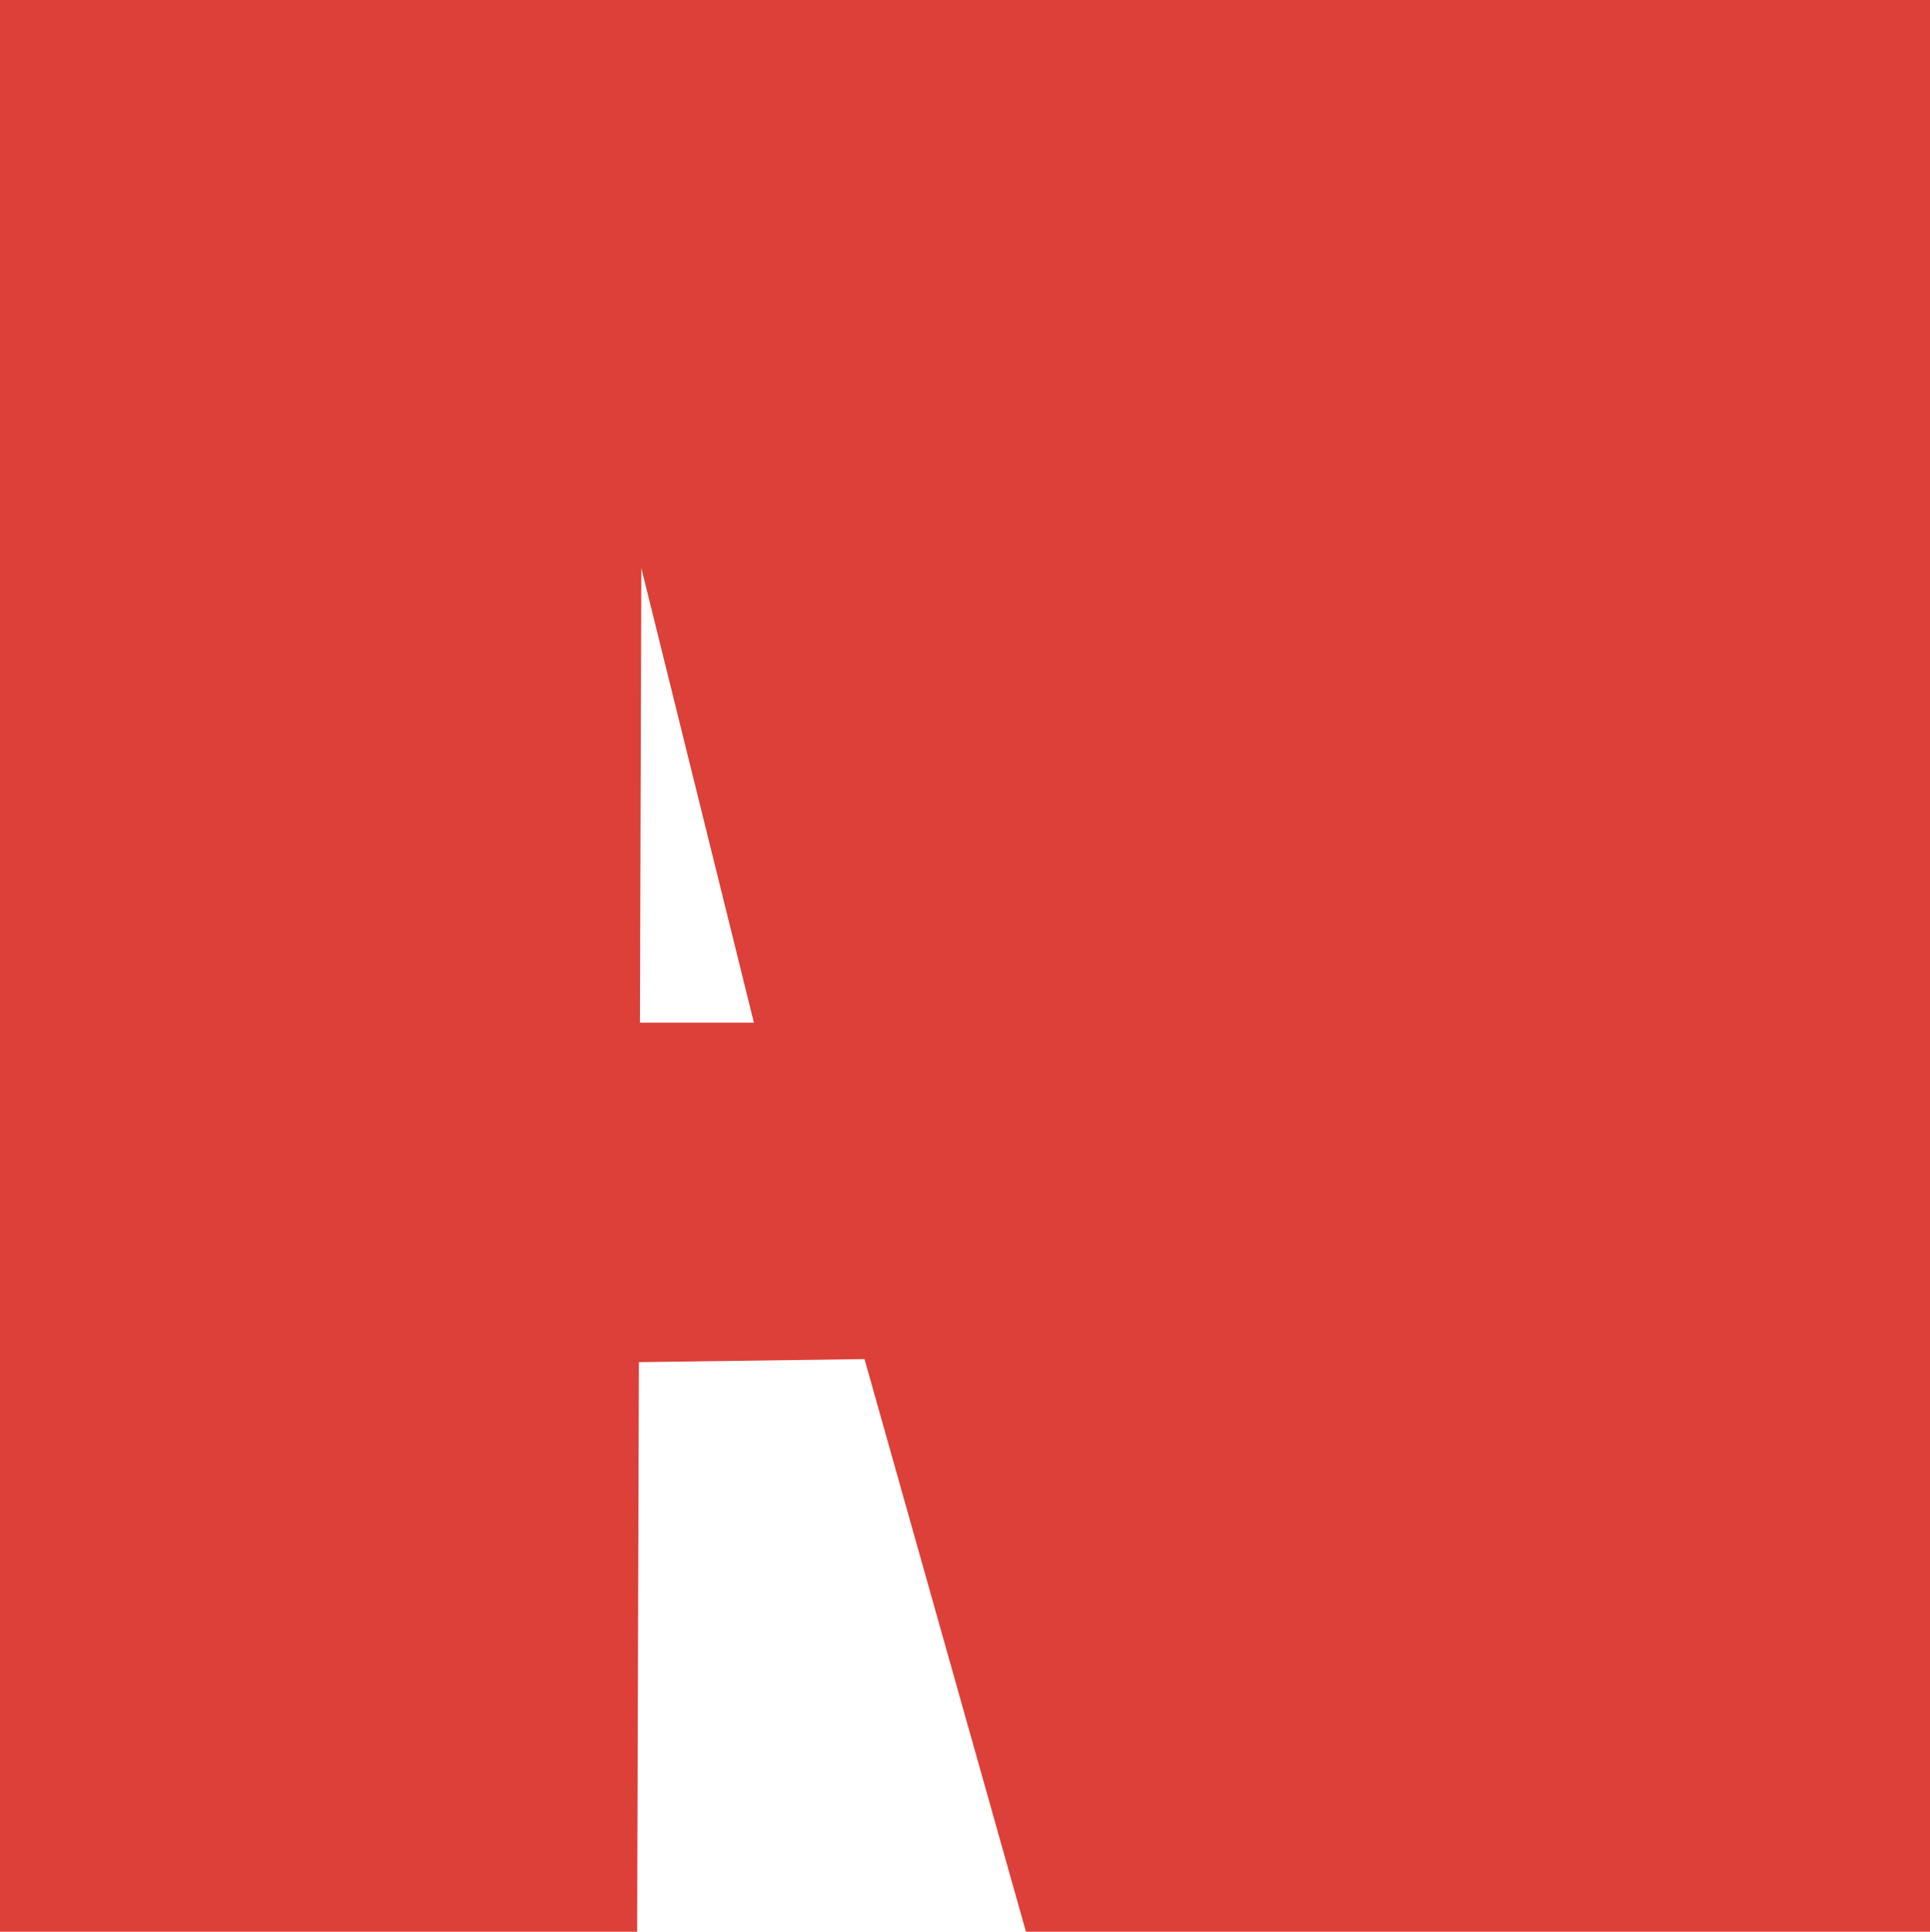 <?xml version="1.0" encoding="UTF-8"?><svg xmlns="http://www.w3.org/2000/svg" viewBox="0 0 284.62 284.92"><defs><style>.cls-1{fill:#dc4039;mix-blend-mode:screen;stroke-width:0px;}.cls-2{isolation:isolate;}</style></defs><g class="cls-2"><g id="Layer_2"><g id="Layer_1-2"><path class="cls-1" d="M94.22,200.91l-.26,84.01H0V0h284.62v284.92h-133.32l-23.81-84.46-33.26.45ZM94.32,150.84h16.86l-16.6-67.04-.26,83.8"/></g></g></g></svg>